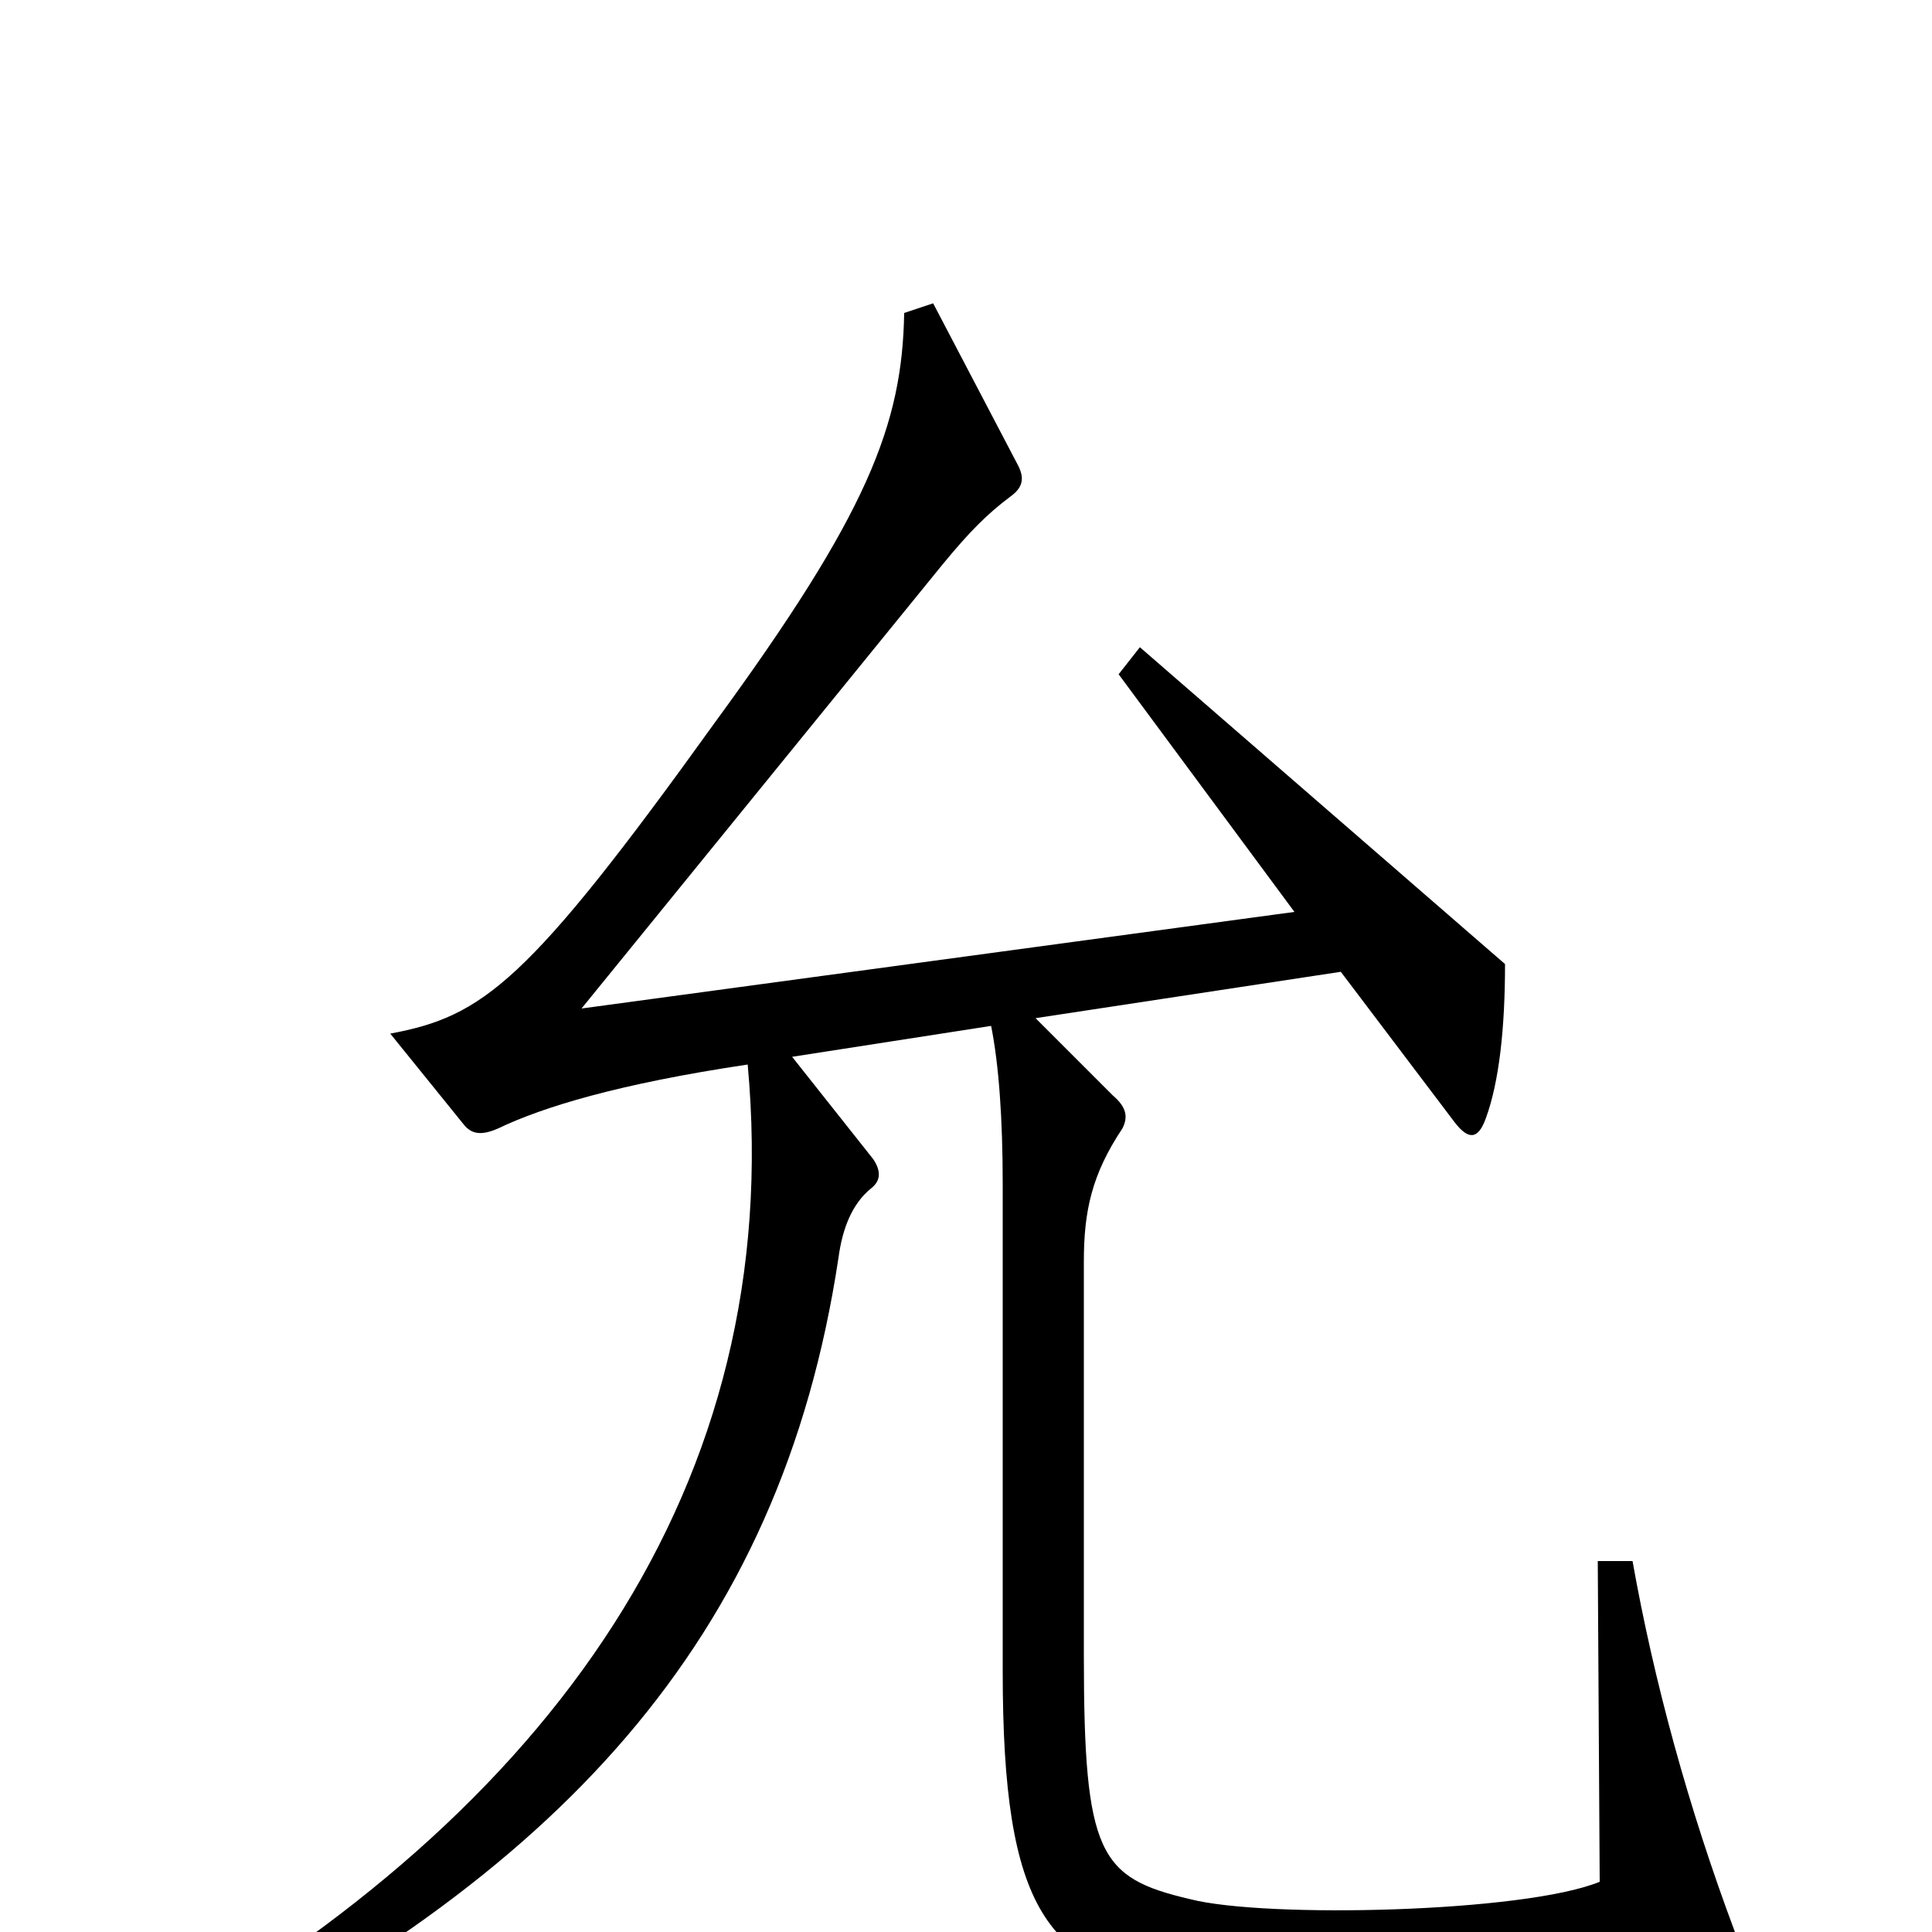 <svg xmlns="http://www.w3.org/2000/svg" viewBox="0 -1000 1000 1000">
	<path fill="#000000" d="M898 0C874 -64 856 -130 845 -192H827L828 -26C789 -10 655 -7 616 -17C569 -28 561 -40 561 -143V-347C561 -373 565 -392 581 -416C584 -422 583 -427 576 -433L536 -473L694 -497L753 -419C760 -410 765 -410 769 -421C776 -440 779 -468 779 -501L590 -665L579 -651L670 -528L301 -478L488 -708C502 -725 511 -734 523 -743C530 -748 530 -753 527 -759L483 -843L468 -838C467 -780 449 -734 370 -626C273 -491 250 -474 202 -465L240 -418C244 -413 249 -412 258 -416C281 -427 320 -439 387 -449C407 -232 286 -62 75 57L85 73C288 -28 404 -150 434 -349C436 -364 441 -377 451 -385C456 -389 456 -394 452 -400L410 -453L513 -469C517 -449 519 -421 519 -387V-135C519 -11 542 19 613 29C685 39 822 31 890 15C899 13 901 8 898 0Z"/>
</svg>